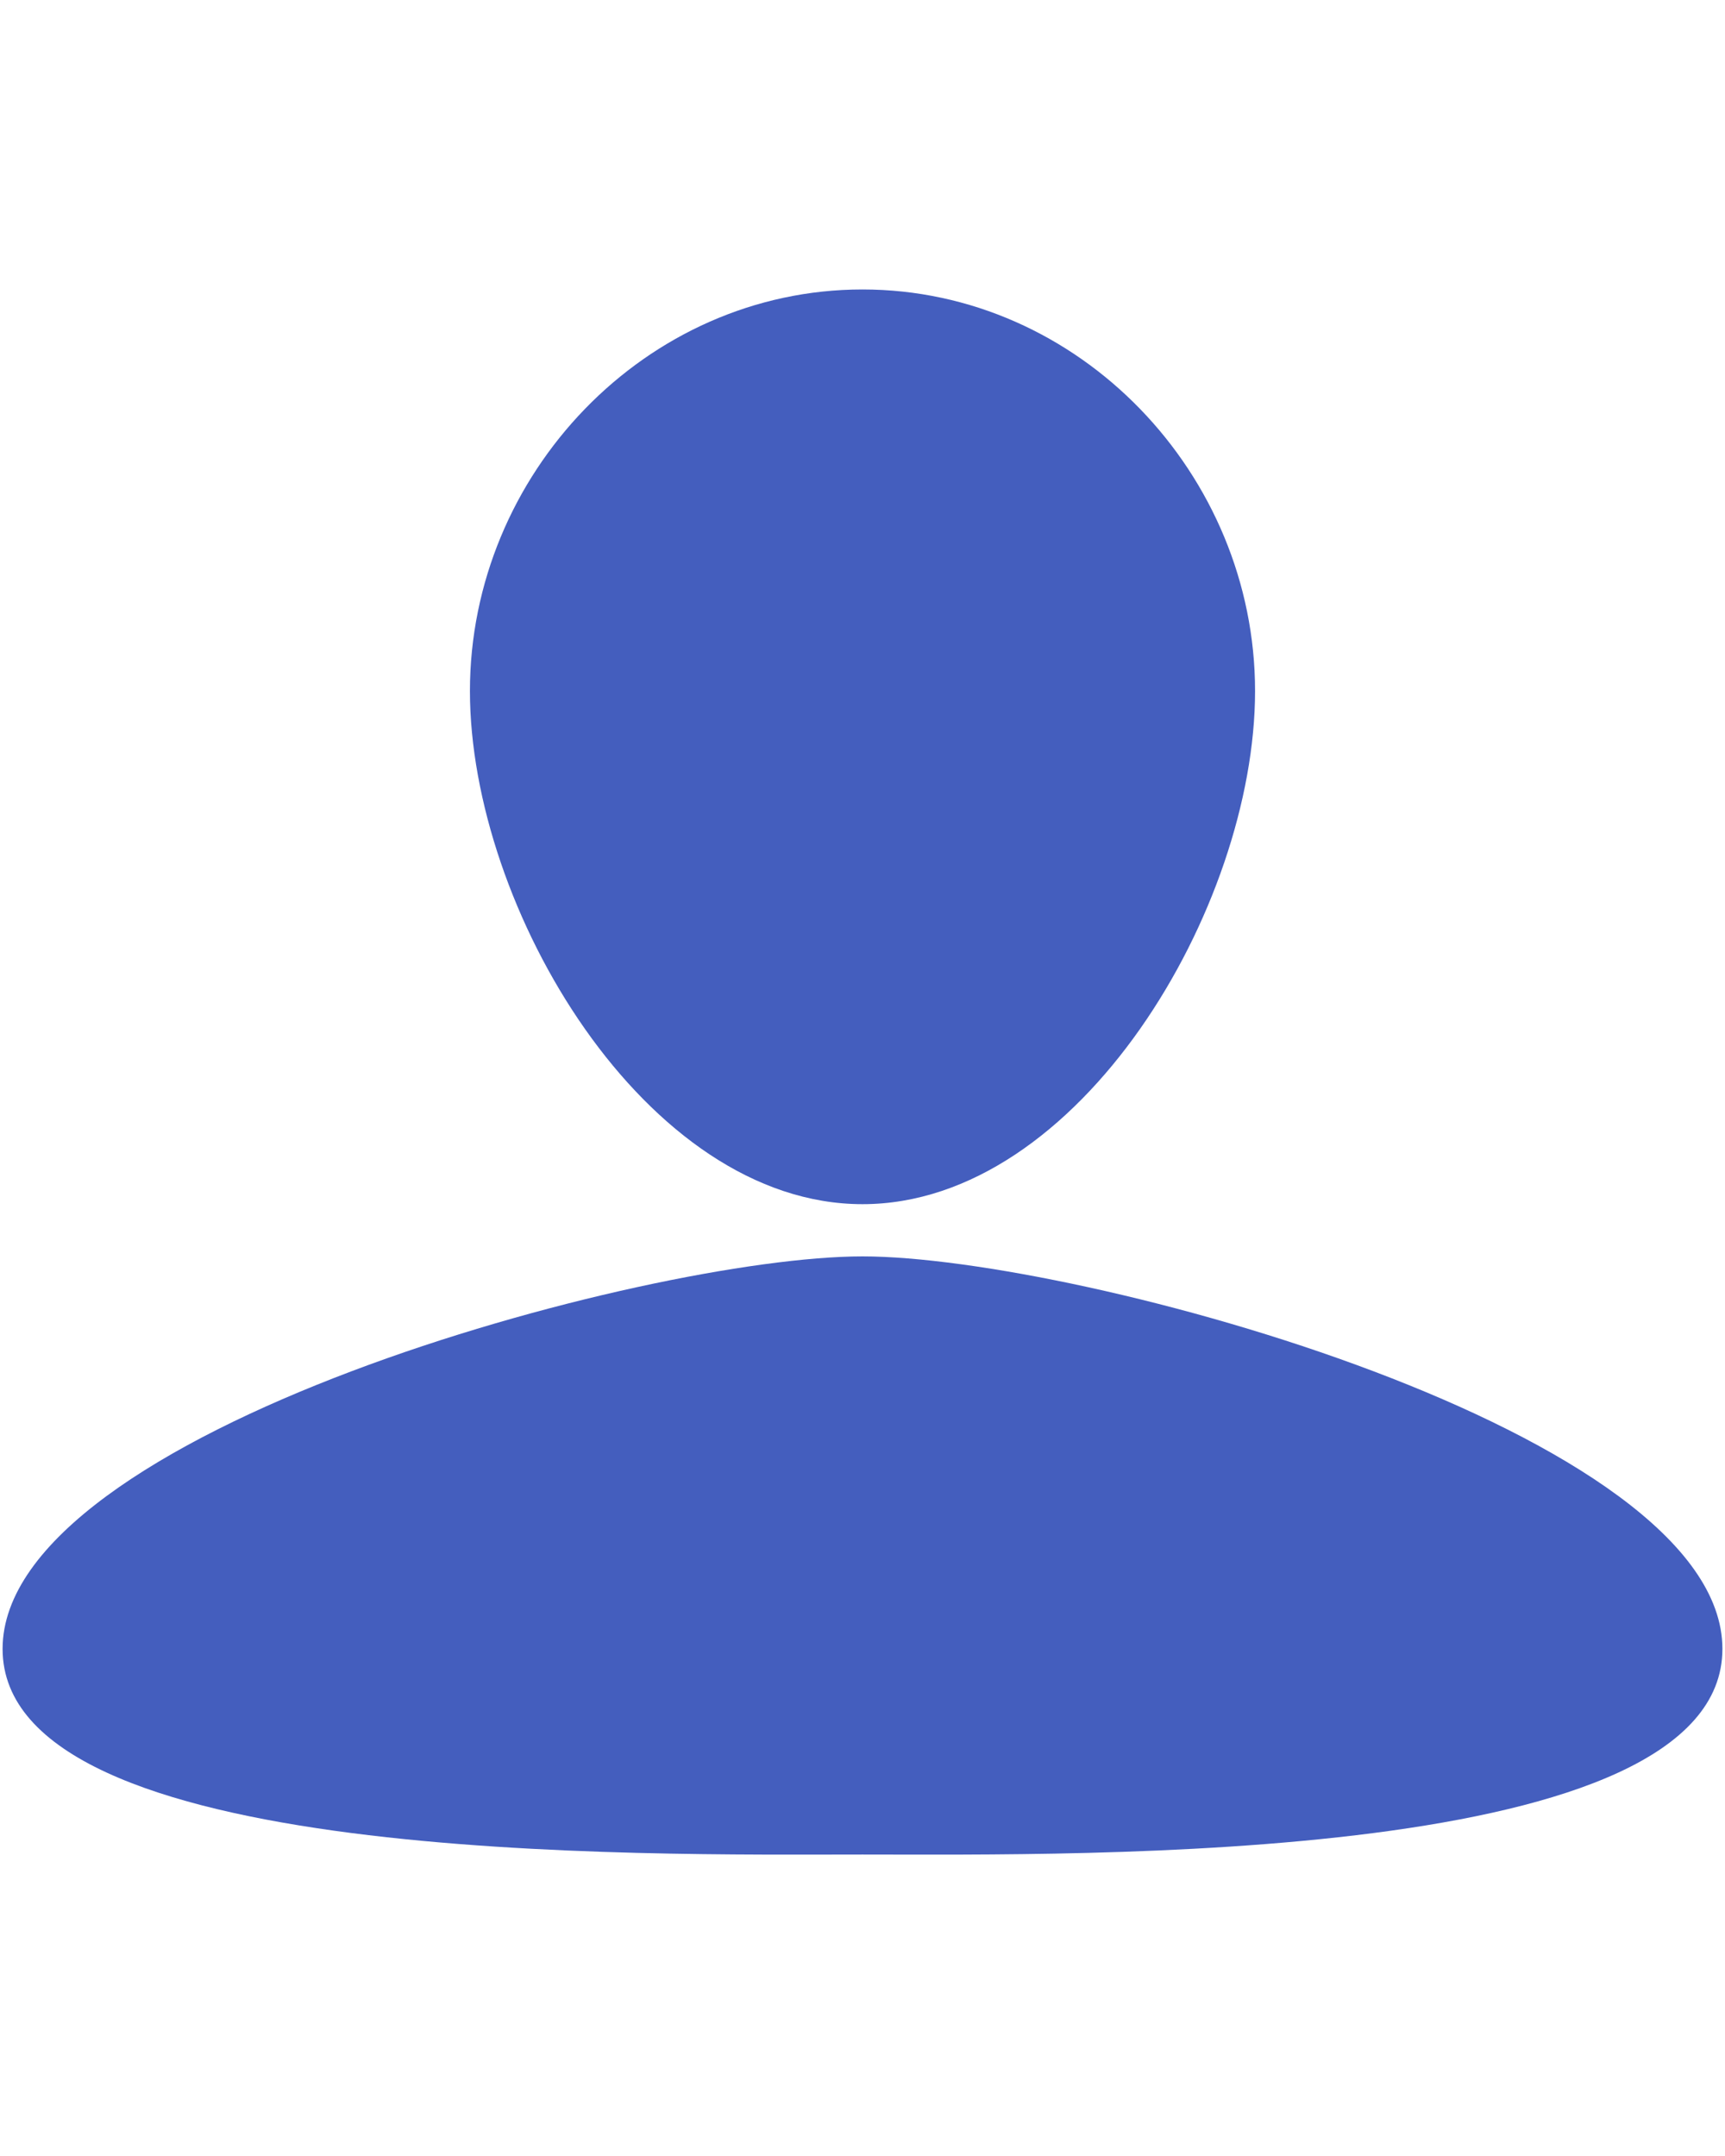 <svg xmlns="http://www.w3.org/2000/svg" xmlns:xlink="http://www.w3.org/1999/xlink" width="1080" zoomAndPan="magnify" viewBox="0 0 810 1012.5" height="1350" preserveAspectRatio="xMidYMid meet" version="1.2"><defs><clipPath id="c840c54f79"><path d="M 220 135.793 L 590 135.793 L 590 566 L 220 566 Z M 220 135.793 "/></clipPath></defs><g id="22806cb252"><g clip-rule="nonzero" clip-path="url(#c840c54f79)"><path style=" stroke:none;fill-rule:nonzero;fill:#445ebe;fill-opacity:1;" d="M 405 565.504 C 506.809 565.504 589.332 426.324 589.332 324.523 C 589.332 222.719 506.809 135.938 405 135.938 C 303.195 135.938 220.664 222.715 220.664 324.523 C 220.664 426.324 303.195 565.504 405 565.504 Z M 405 565.504 "/></g><path style=" stroke:none;fill-rule:nonzero;fill:#445ebe;fill-opacity:1;" d="M 405 590.027 C 303.195 590.027 1.215 672.562 1.215 774.359 C 1.215 876.164 303.195 870.922 405 870.922 C 506.809 870.922 808.785 876.164 808.785 774.359 C 808.785 672.562 506.809 590.027 405 590.027 Z M 405 590.027 "/></g></svg>